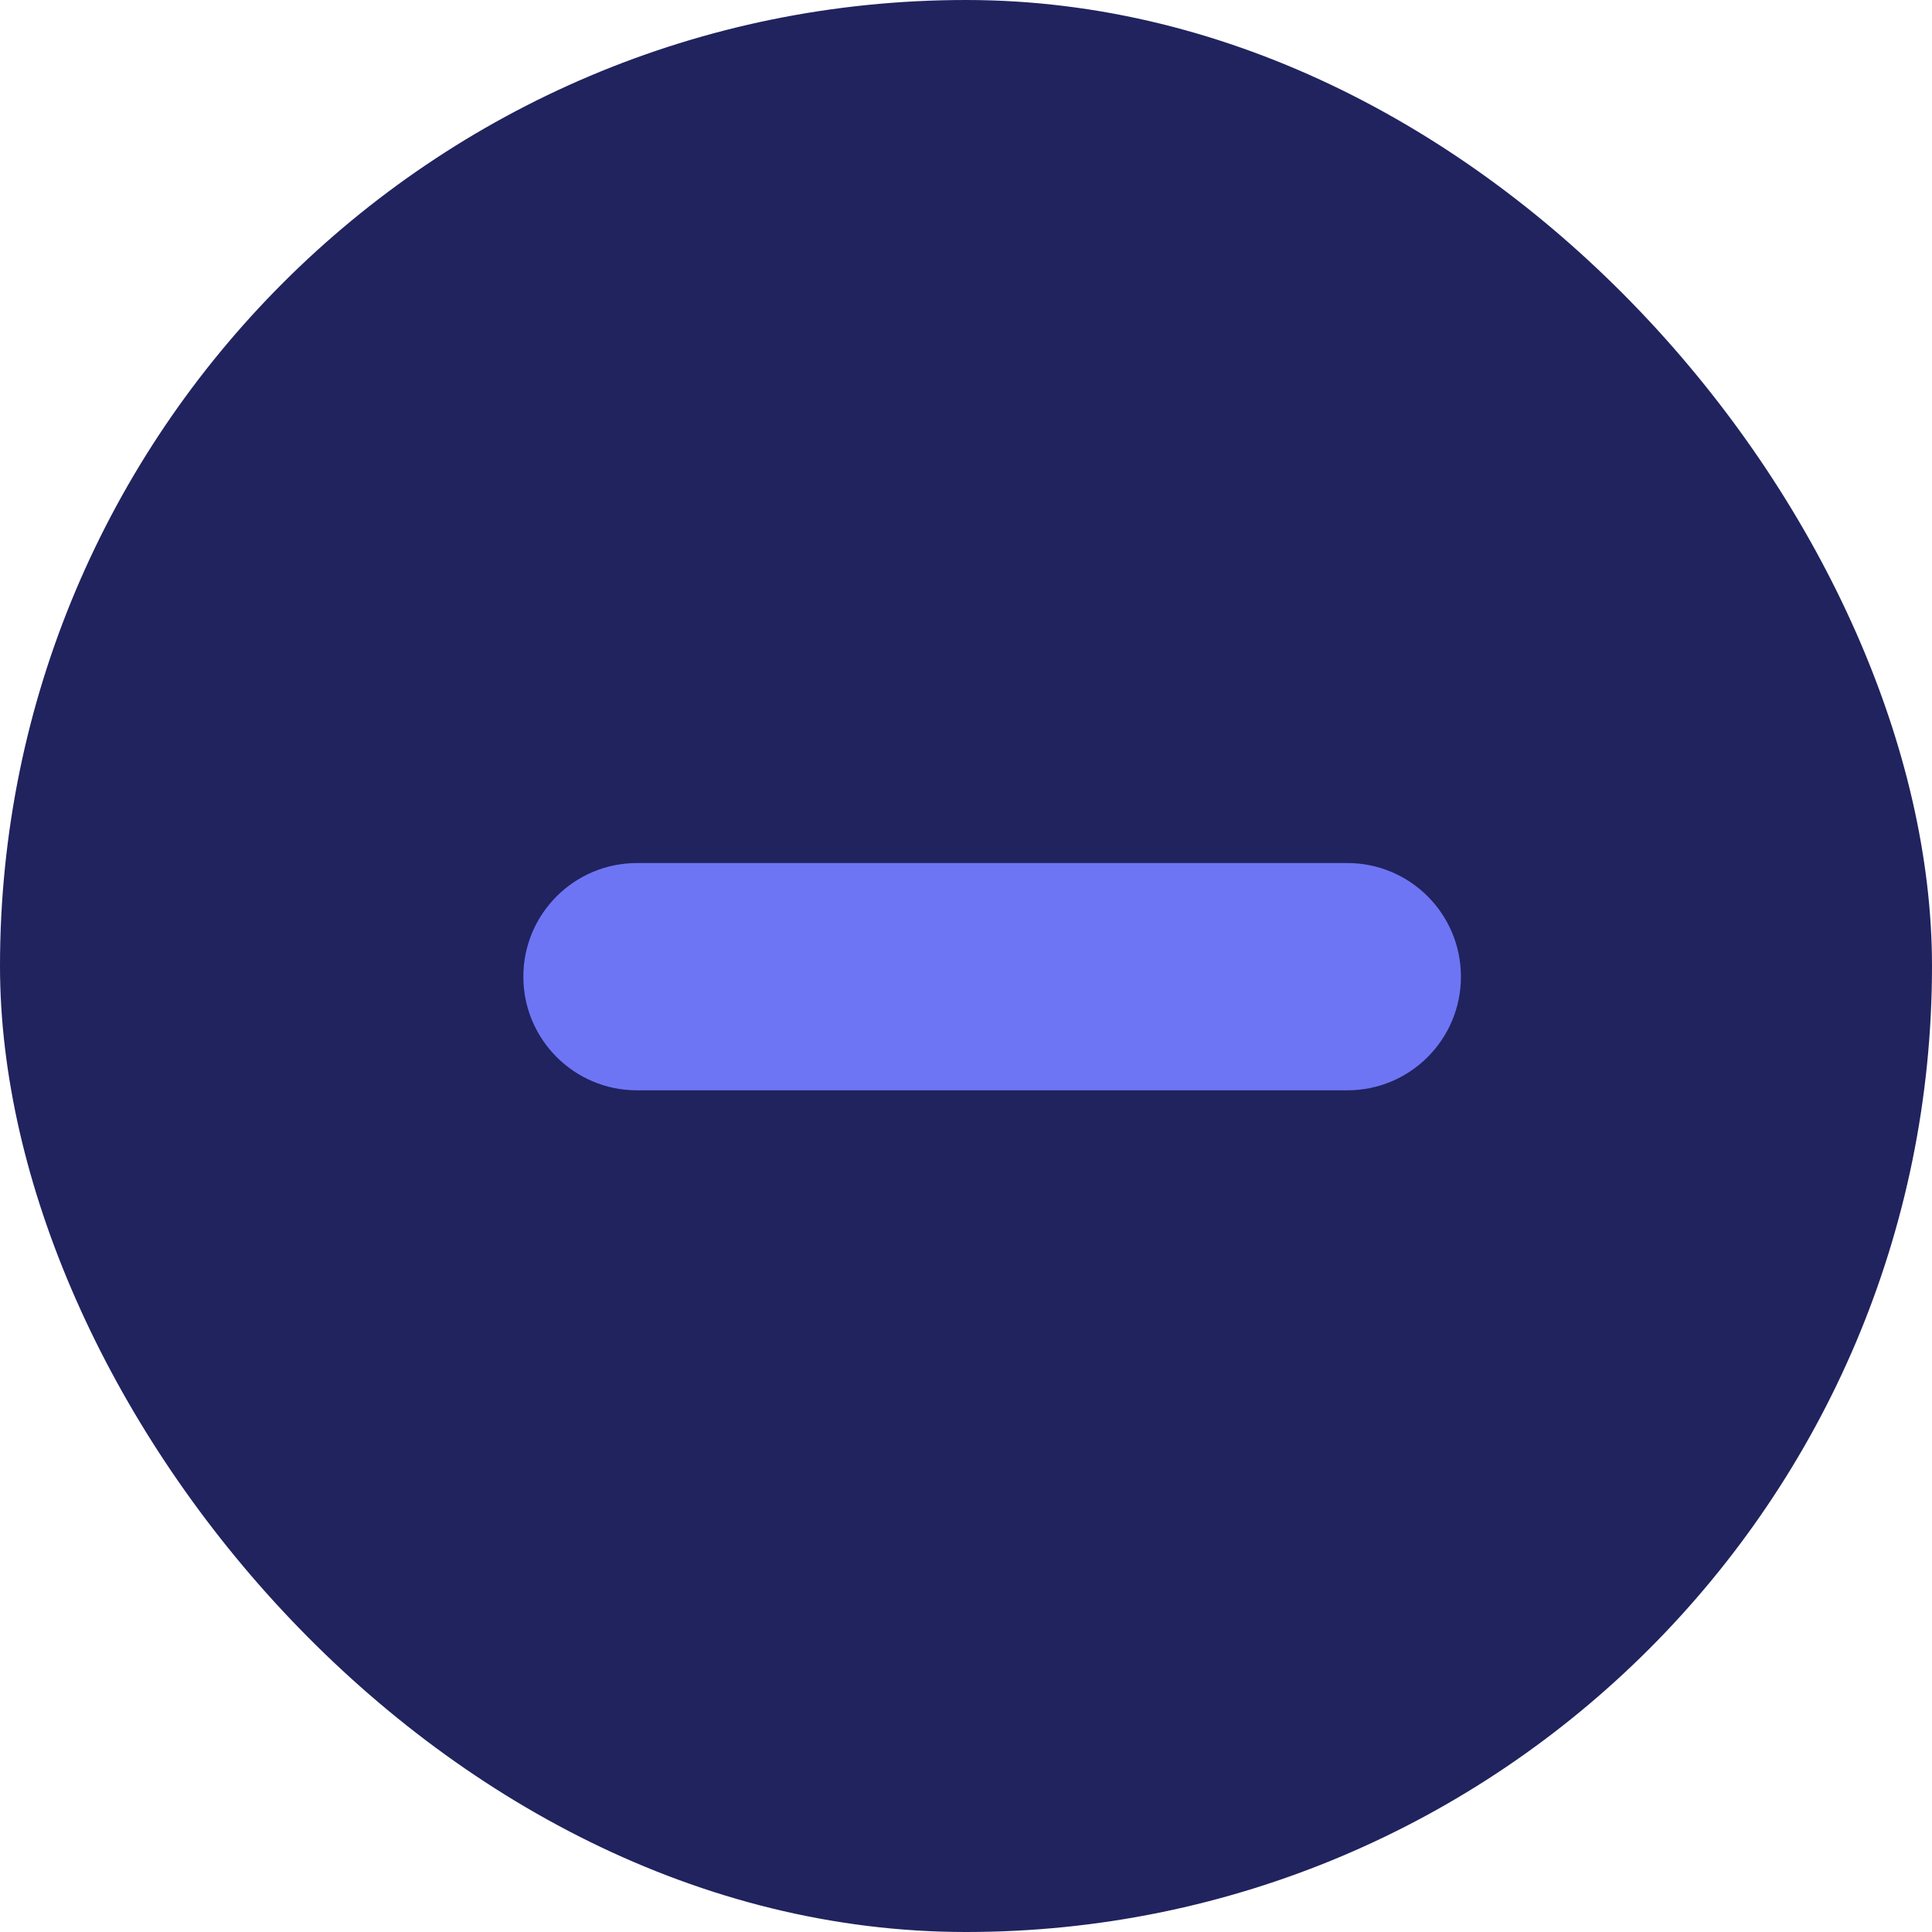 <svg width="34" height="34" viewBox="0 0 34 34" fill="none" xmlns="http://www.w3.org/2000/svg">
<rect width="34" height="34" rx="17" fill="#20235E"/>
<g clip-path="url(#clip0_5034_1369)">
<path fill-rule="evenodd" clip-rule="evenodd" d="M9.21 17.188C9.21 18.293 10.106 19.188 11.21 19.188H23.71C24.815 19.188 25.71 18.293 25.71 17.188C25.71 16.083 24.815 15.188 23.71 15.188H11.21C10.106 15.188 9.21 16.083 9.21 17.188Z" fill="#6D75F4"/>
</g>
<defs>
<clipPath id="clip0_5034_1369">
<rect width="24" height="24" fill="white" transform="translate(5 5)"/>
</clipPath>
</defs>
</svg>
